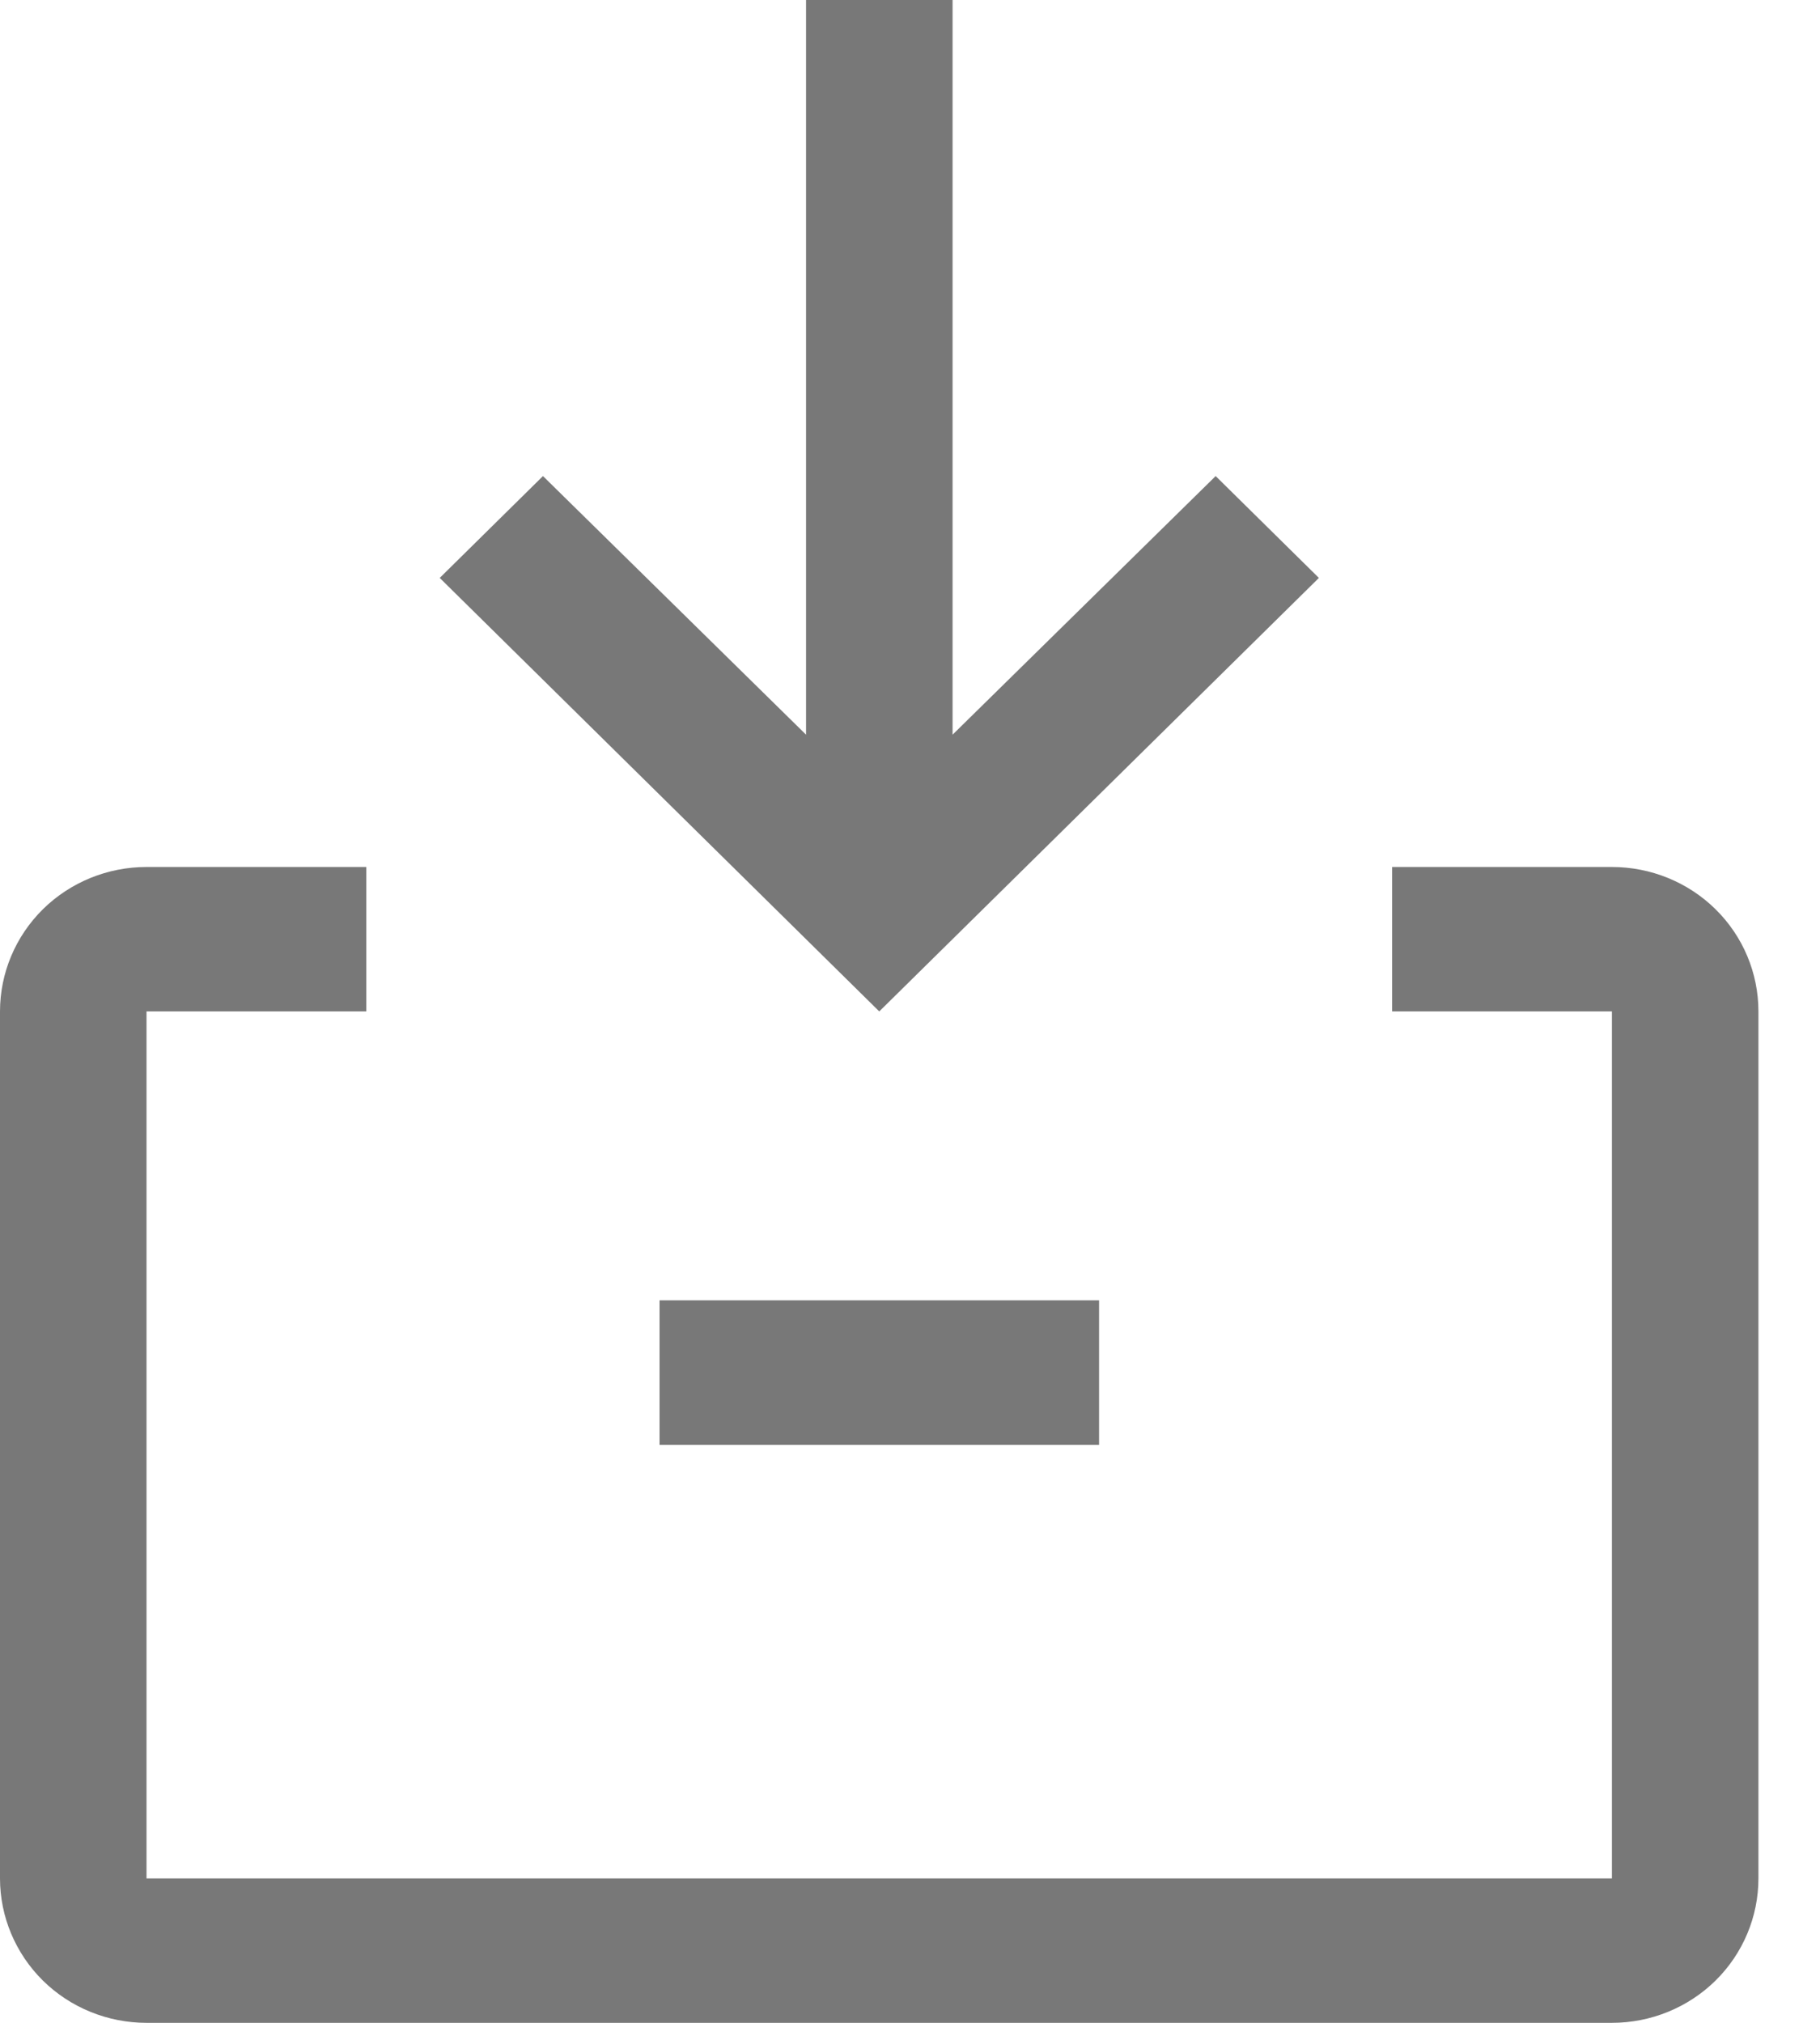 <svg width="18" height="20" viewBox="0 0 18 20" fill="none" xmlns="http://www.w3.org/2000/svg">
<path d="M15.942 20H1.449C1.065 20 0.696 19.85 0.424 19.582C0.153 19.314 0 18.95 0 18.572V10C0 9.621 0.153 9.258 0.424 8.99C0.696 8.722 1.065 8.572 1.449 8.572H3.623V10H1.449V18.572H15.942V10H13.768V8.572H15.942C16.326 8.572 16.695 8.722 16.967 8.99C17.239 9.258 17.391 9.621 17.391 10V18.572C17.391 18.95 17.239 19.314 16.967 19.582C16.695 19.85 16.326 20 15.942 20Z" fill="#787878"/>
<path d="M6.523 12.857H10.87V14.286H6.523V12.857ZM12.023 4.707L9.421 7.264V0H7.972V7.264L5.37 4.707L4.349 5.714L8.696 10L13.044 5.714L12.023 4.707Z" fill="#787878"/>
</svg>
